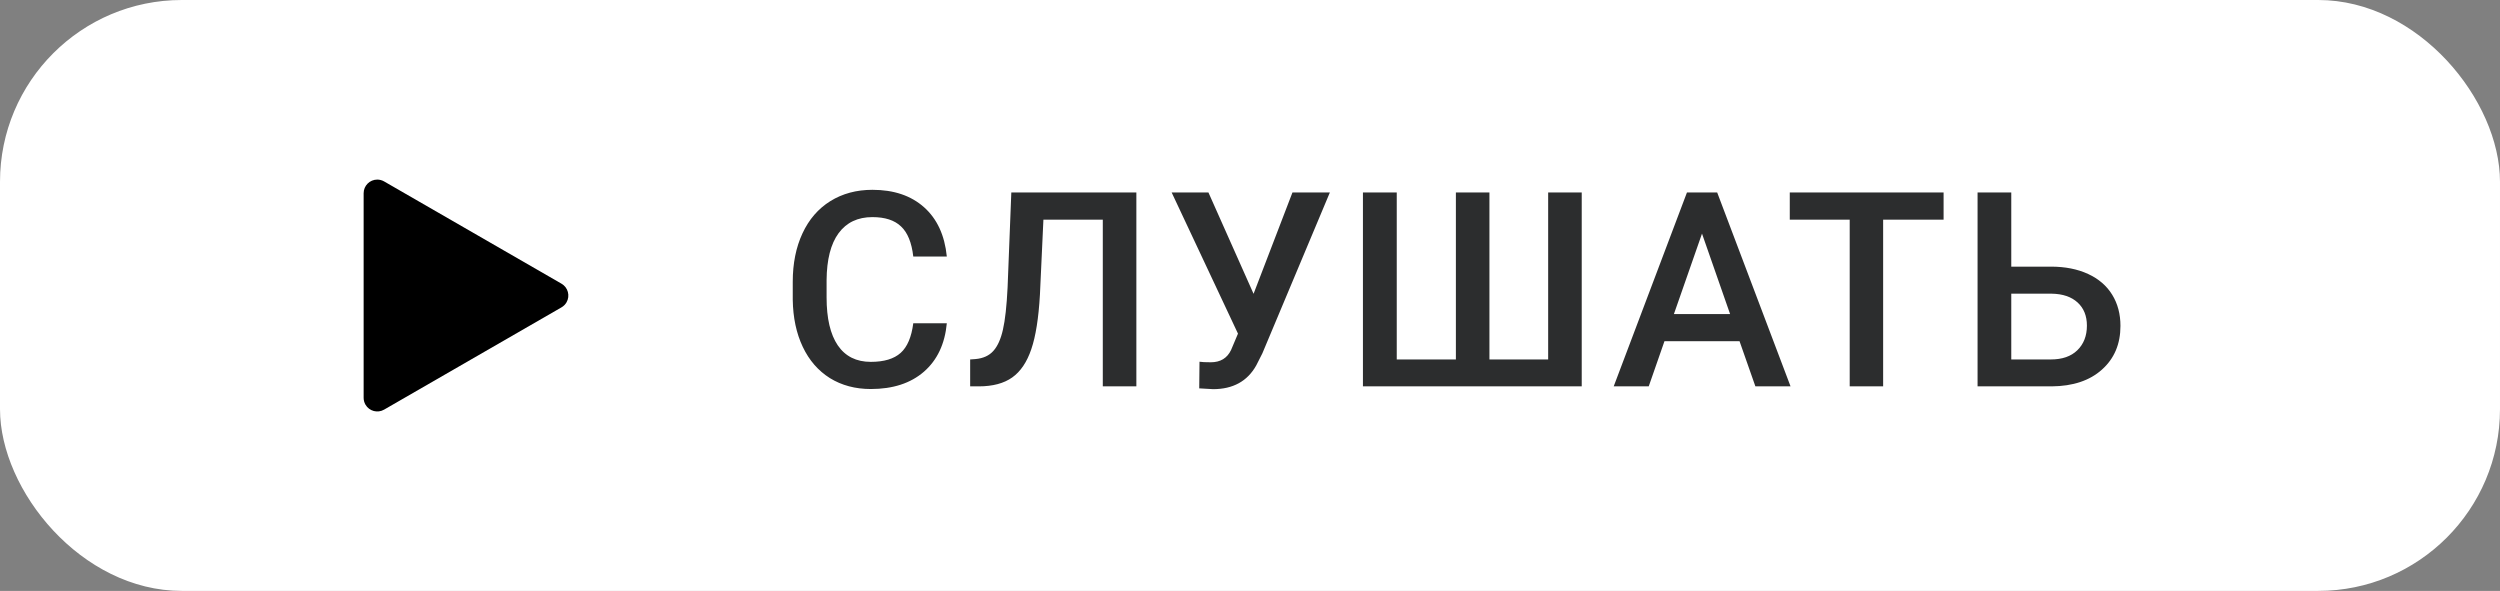 <svg width="110" height="26" viewBox="0 0 110 26" fill="none" xmlns="http://www.w3.org/2000/svg">
<rect x="0" y="0" width="110" height="26" fill="#808080" stroke="none"/>
<rect width="110" height="26" rx="8" fill="white"/>
<path d="M16.9 7.982L24.707 12.483C24.994 12.649 25.092 13.016 24.927 13.303C24.874 13.394 24.798 13.47 24.707 13.523L16.9 18.024C16.613 18.19 16.246 18.091 16.08 17.804C16.028 17.713 16 17.61 16 17.504V8.502C16 8.17 16.269 7.902 16.6 7.902C16.705 7.902 16.809 7.93 16.9 7.982Z" fill="black"/>
<path d="M41.66 14.223C41.575 15.133 41.239 15.844 40.653 16.355C40.067 16.863 39.288 17.117 38.315 17.117C37.635 17.117 37.035 16.957 36.516 16.637C36 16.312 35.602 15.854 35.321 15.26C35.039 14.666 34.893 13.977 34.881 13.191V12.395C34.881 11.59 35.024 10.881 35.309 10.268C35.594 9.654 36.002 9.182 36.534 8.85C37.069 8.518 37.686 8.352 38.385 8.352C39.327 8.352 40.084 8.607 40.659 9.119C41.233 9.631 41.567 10.354 41.66 11.287H40.184C40.114 10.674 39.934 10.232 39.645 9.963C39.36 9.689 38.94 9.553 38.385 9.553C37.741 9.553 37.245 9.789 36.897 10.262C36.553 10.73 36.377 11.42 36.37 12.33V13.086C36.37 14.008 36.534 14.711 36.862 15.195C37.194 15.68 37.678 15.922 38.315 15.922C38.897 15.922 39.334 15.791 39.627 15.529C39.92 15.268 40.106 14.832 40.184 14.223H41.66ZM50 8.469V17H48.523V9.664H45.91L45.757 12.963C45.699 13.994 45.572 14.795 45.377 15.365C45.185 15.932 44.906 16.346 44.539 16.607C44.172 16.869 43.679 17 43.062 17H42.687V15.816L42.922 15.799C43.261 15.768 43.523 15.648 43.707 15.441C43.894 15.234 44.035 14.922 44.129 14.504C44.226 14.082 44.294 13.463 44.334 12.646L44.498 8.469H50ZM55.157 12.928L56.868 8.469H58.514L55.544 15.547L55.274 16.08C54.884 16.775 54.251 17.123 53.376 17.123L52.766 17.088L52.778 15.916C52.872 15.932 53.038 15.94 53.276 15.94C53.698 15.94 53.995 15.76 54.167 15.4L54.471 14.68L51.553 8.469H53.171L55.157 12.928ZM61.457 8.469V15.816H64.059V8.469H65.535V15.816H68.119V8.469H69.596V17H59.969V8.469H61.457ZM76.54 15.014H73.236L72.544 17H71.003L74.226 8.469H75.556L78.784 17H77.237L76.54 15.014ZM73.652 13.818H76.124L74.888 10.279L73.652 13.818ZM85.518 9.664H82.858V17H81.387V9.664H78.75V8.469H85.518V9.664ZM88.496 11.732H90.242C90.867 11.732 91.412 11.84 91.877 12.055C92.341 12.27 92.695 12.574 92.937 12.969C93.179 13.363 93.3 13.82 93.3 14.34C93.3 15.137 93.029 15.777 92.486 16.262C91.947 16.746 91.21 16.992 90.277 17H87.013V8.469H88.496V11.732ZM88.496 12.922V15.816H90.236C90.736 15.816 91.125 15.682 91.402 15.412C91.683 15.139 91.824 14.777 91.824 14.328C91.824 13.898 91.687 13.559 91.414 13.309C91.14 13.059 90.761 12.93 90.277 12.922H88.496Z" fill="#2C2D2E"/>
</svg>
